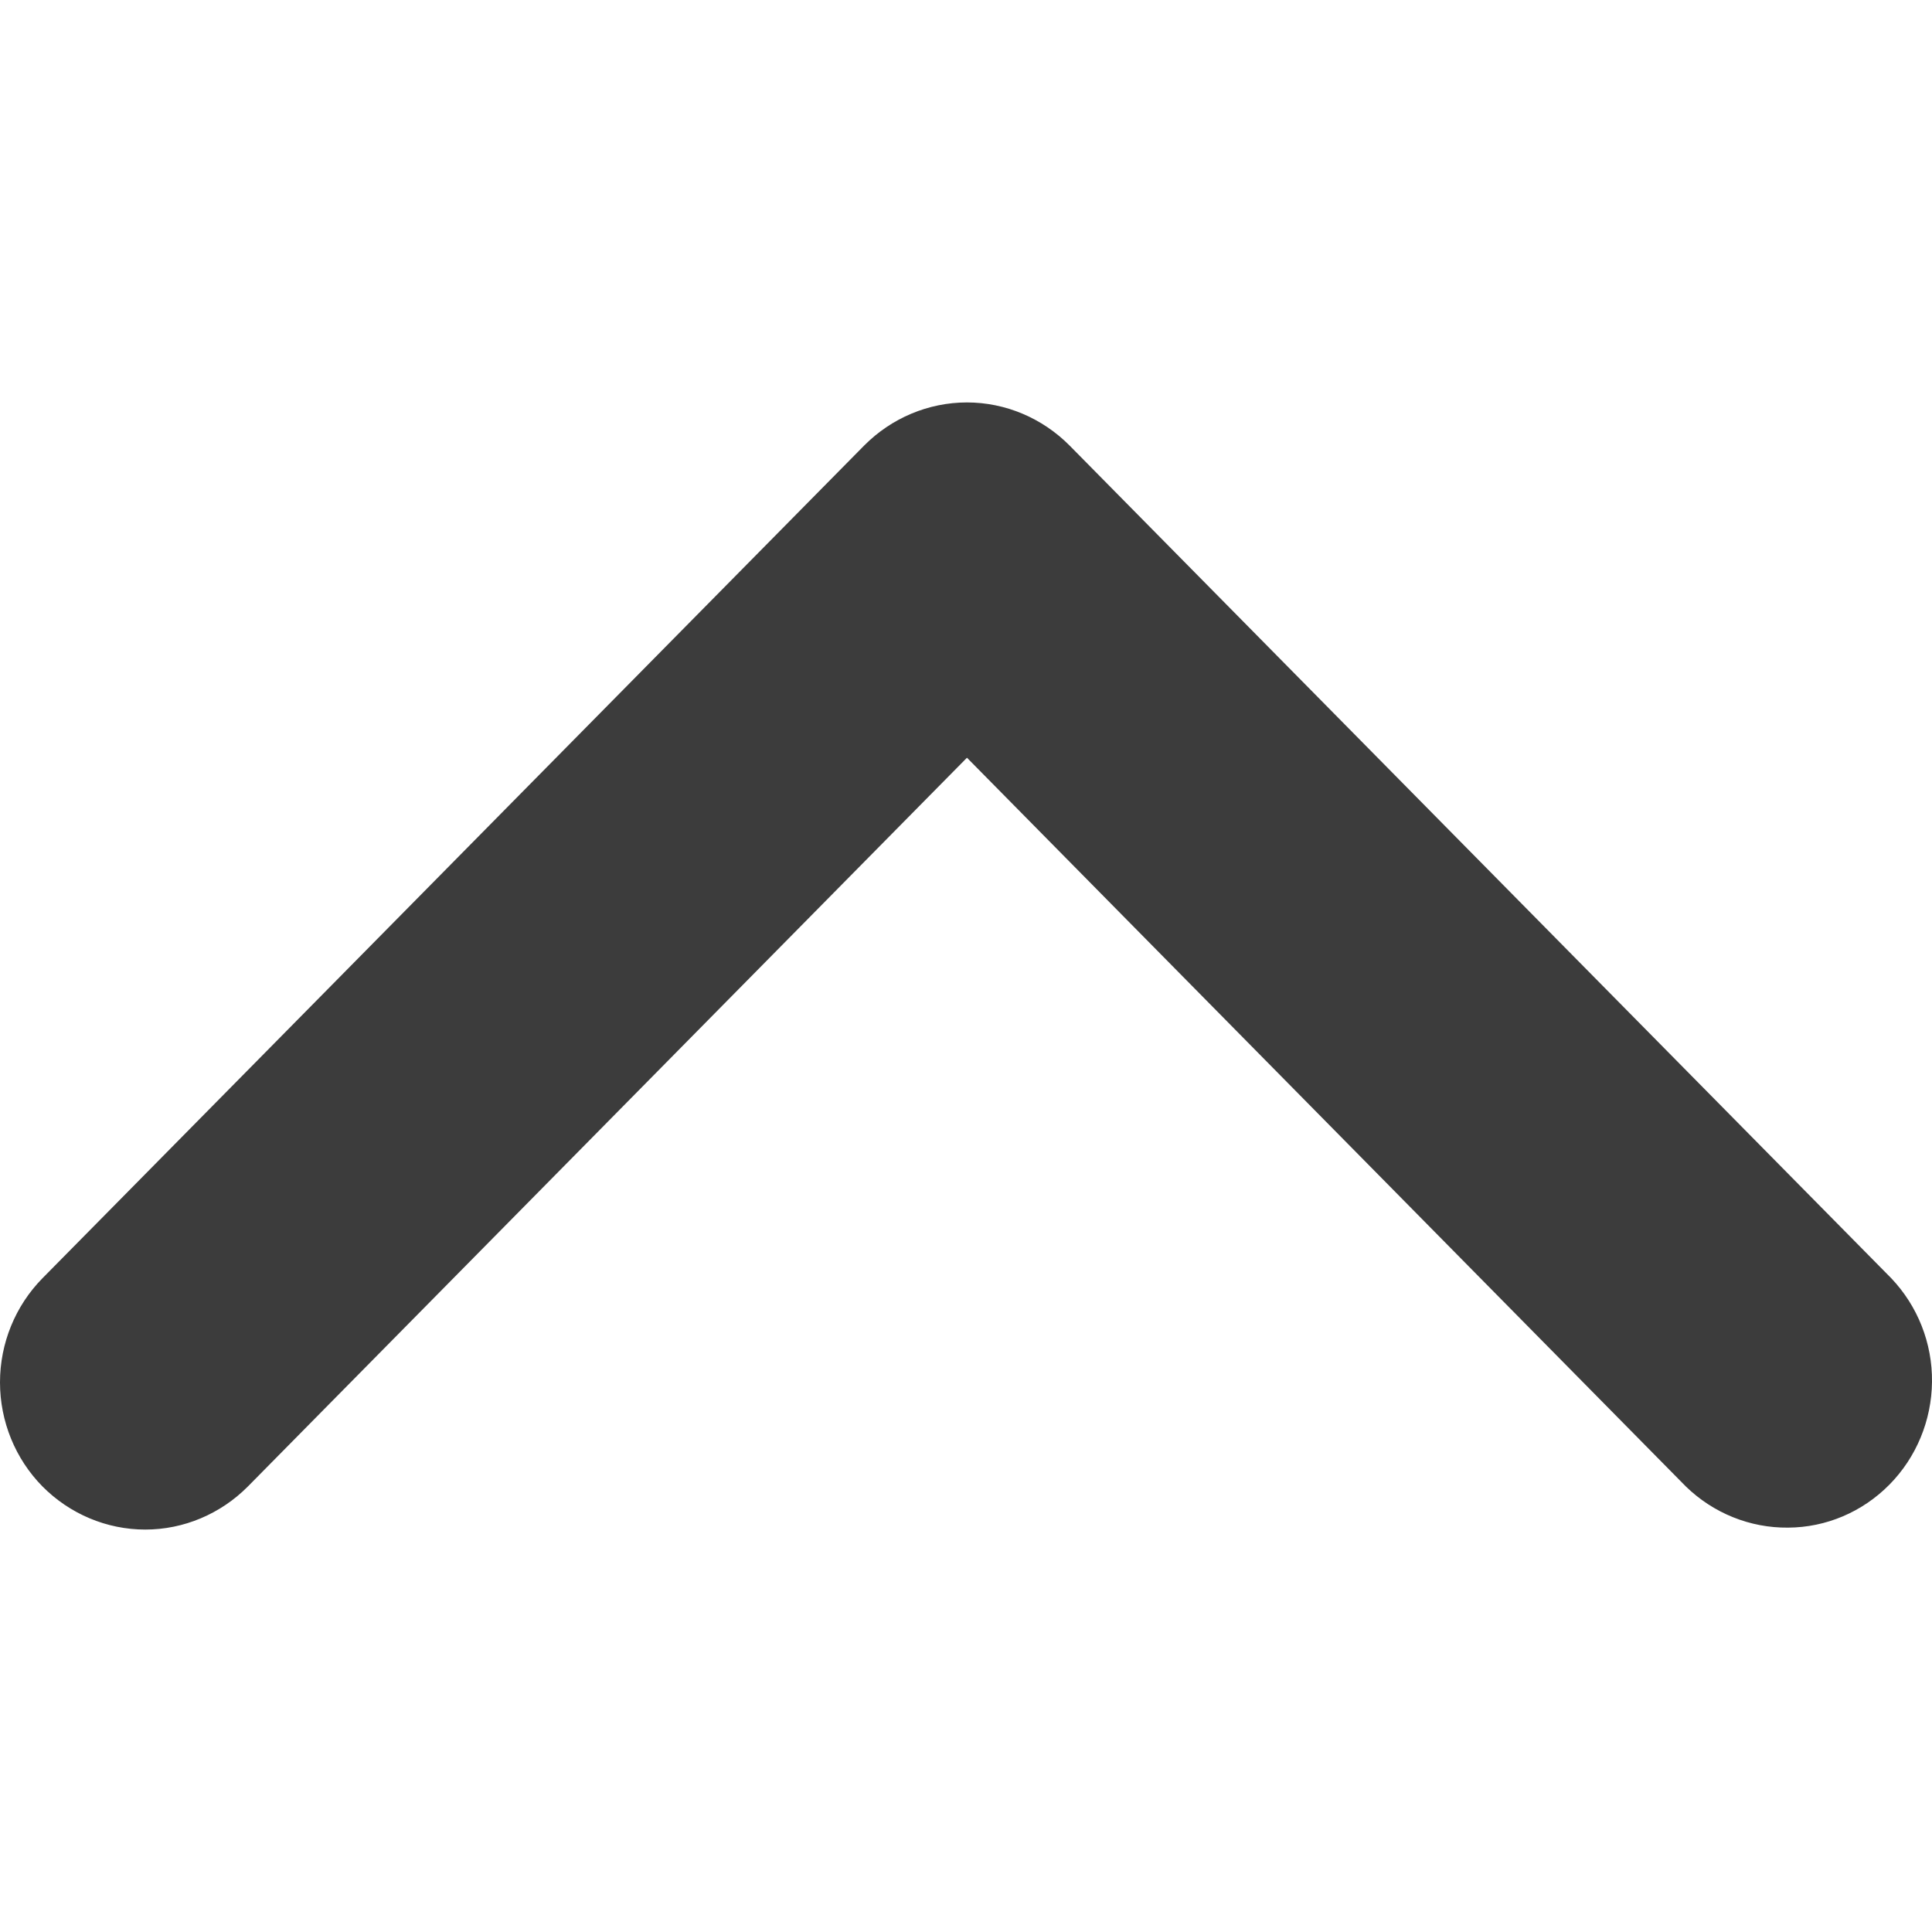 <svg width="10" height="10" viewBox="0 0 10 10" fill="none" xmlns="http://www.w3.org/2000/svg">
<g clip-path="url(#clip0_231_2759)">
<path d="M0.22 7.694C0.361 7.836 0.552 7.917 0.752 7.917C0.951 7.917 1.142 7.836 1.283 7.694L5.005 3.922L8.726 7.694C8.868 7.832 9.058 7.909 9.255 7.907C9.452 7.906 9.64 7.826 9.78 7.684C9.919 7.543 9.998 7.352 10 7.152C10.002 6.952 9.926 6.76 9.789 6.616L5.536 2.306C5.395 2.164 5.204 2.083 5.005 2.083C4.805 2.083 4.614 2.164 4.473 2.306L0.22 6.616C0.079 6.759 1.14924e-08 6.953 9.0833e-09 7.155C6.67422e-09 7.357 0.079 7.551 0.22 7.694Z" fill="#3C3C3C"/>
</g>
<defs>
<clipPath id="clip0_231_2759">
<rect width="10" height="10" fill="white" transform="translate(0 10) rotate(-90)"/>
</clipPath>
</defs>
</svg>
